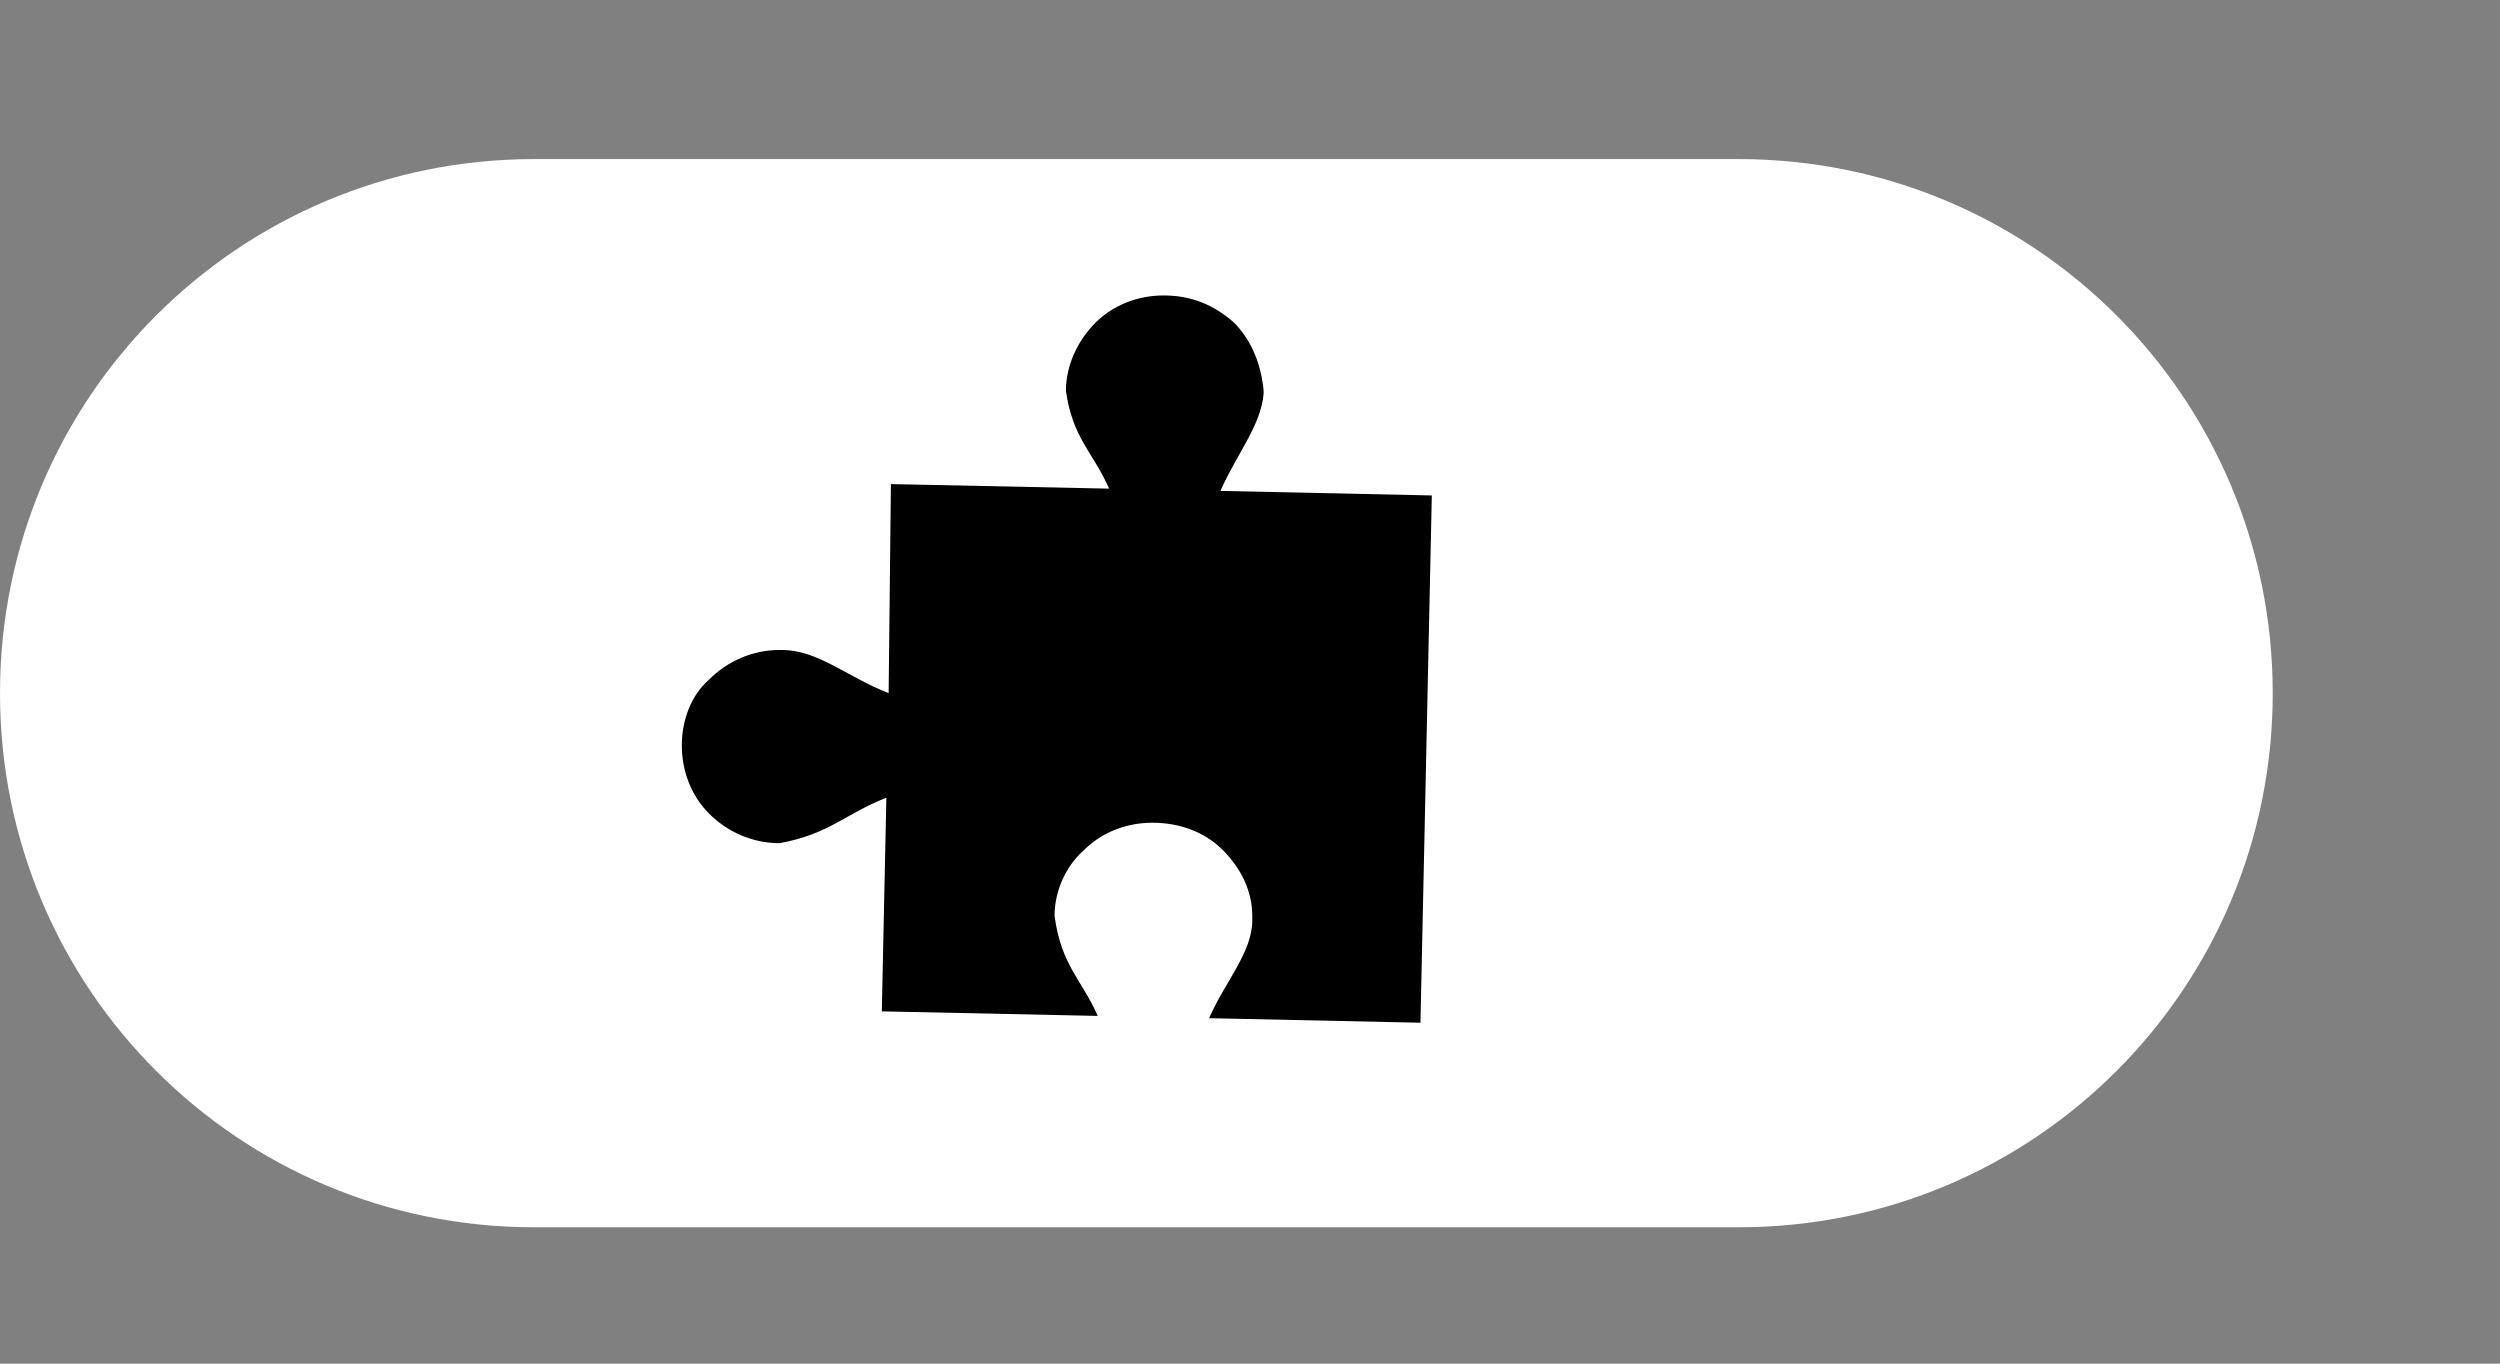 <svg version="1.2" xmlns="http://www.w3.org/2000/svg" viewBox="0 0 110 60" width="110" height="60"><rect x="0" y="0" width="110" height="60" fill="#808080" stroke="none"/><style>.a{fill:#fff}</style><path class="a" d="m0 30.5c0-13 10.5-23.5 23.5-23.5h53c13 0 23.5 10.5 23.5 23.5 0 13-10.5 23.5-23.5 23.5h-53c-13 0-23.5-10.5-23.5-23.5z"/><path  d="m53.7 21.6l9.3 0.2-0.5 23.2-9.3-0.2c0.7-1.6 1.9-2.9 1.9-4.3q0-0.1 0-0.2c0-1.1-0.5-2.1-1.3-2.9-0.8-0.8-1.9-1.2-3.1-1.2-1.1 0-2.2 0.4-3 1.2-0.8 0.7-1.3 1.8-1.3 2.9 0.3 2.2 1.2 2.8 1.9 4.4l-9.5-0.2 0.2-9.4c-1.8 0.7-2.5 1.6-4.7 2-1.2 0-2.3-0.5-3.1-1.3-0.8-0.8-1.2-1.9-1.2-3 0-1.1 0.4-2.2 1.2-2.9 0.8-0.8 1.9-1.3 3.1-1.3q0 0 0.1 0c1.6 0 2.9 1.2 4.7 1.9l0.1-9.2 9.6 0.2c-0.7-1.6-1.6-2.2-1.9-4.3 0-1.1 0.5-2.2 1.3-3 0.8-0.8 1.9-1.2 3-1.2 1.2 0 2.2 0.4 3.1 1.2 0.8 0.8 1.2 1.9 1.3 3q0 0.1 0 0.1c-0.1 1.4-1.2 2.7-1.9 4.3z"/></svg>